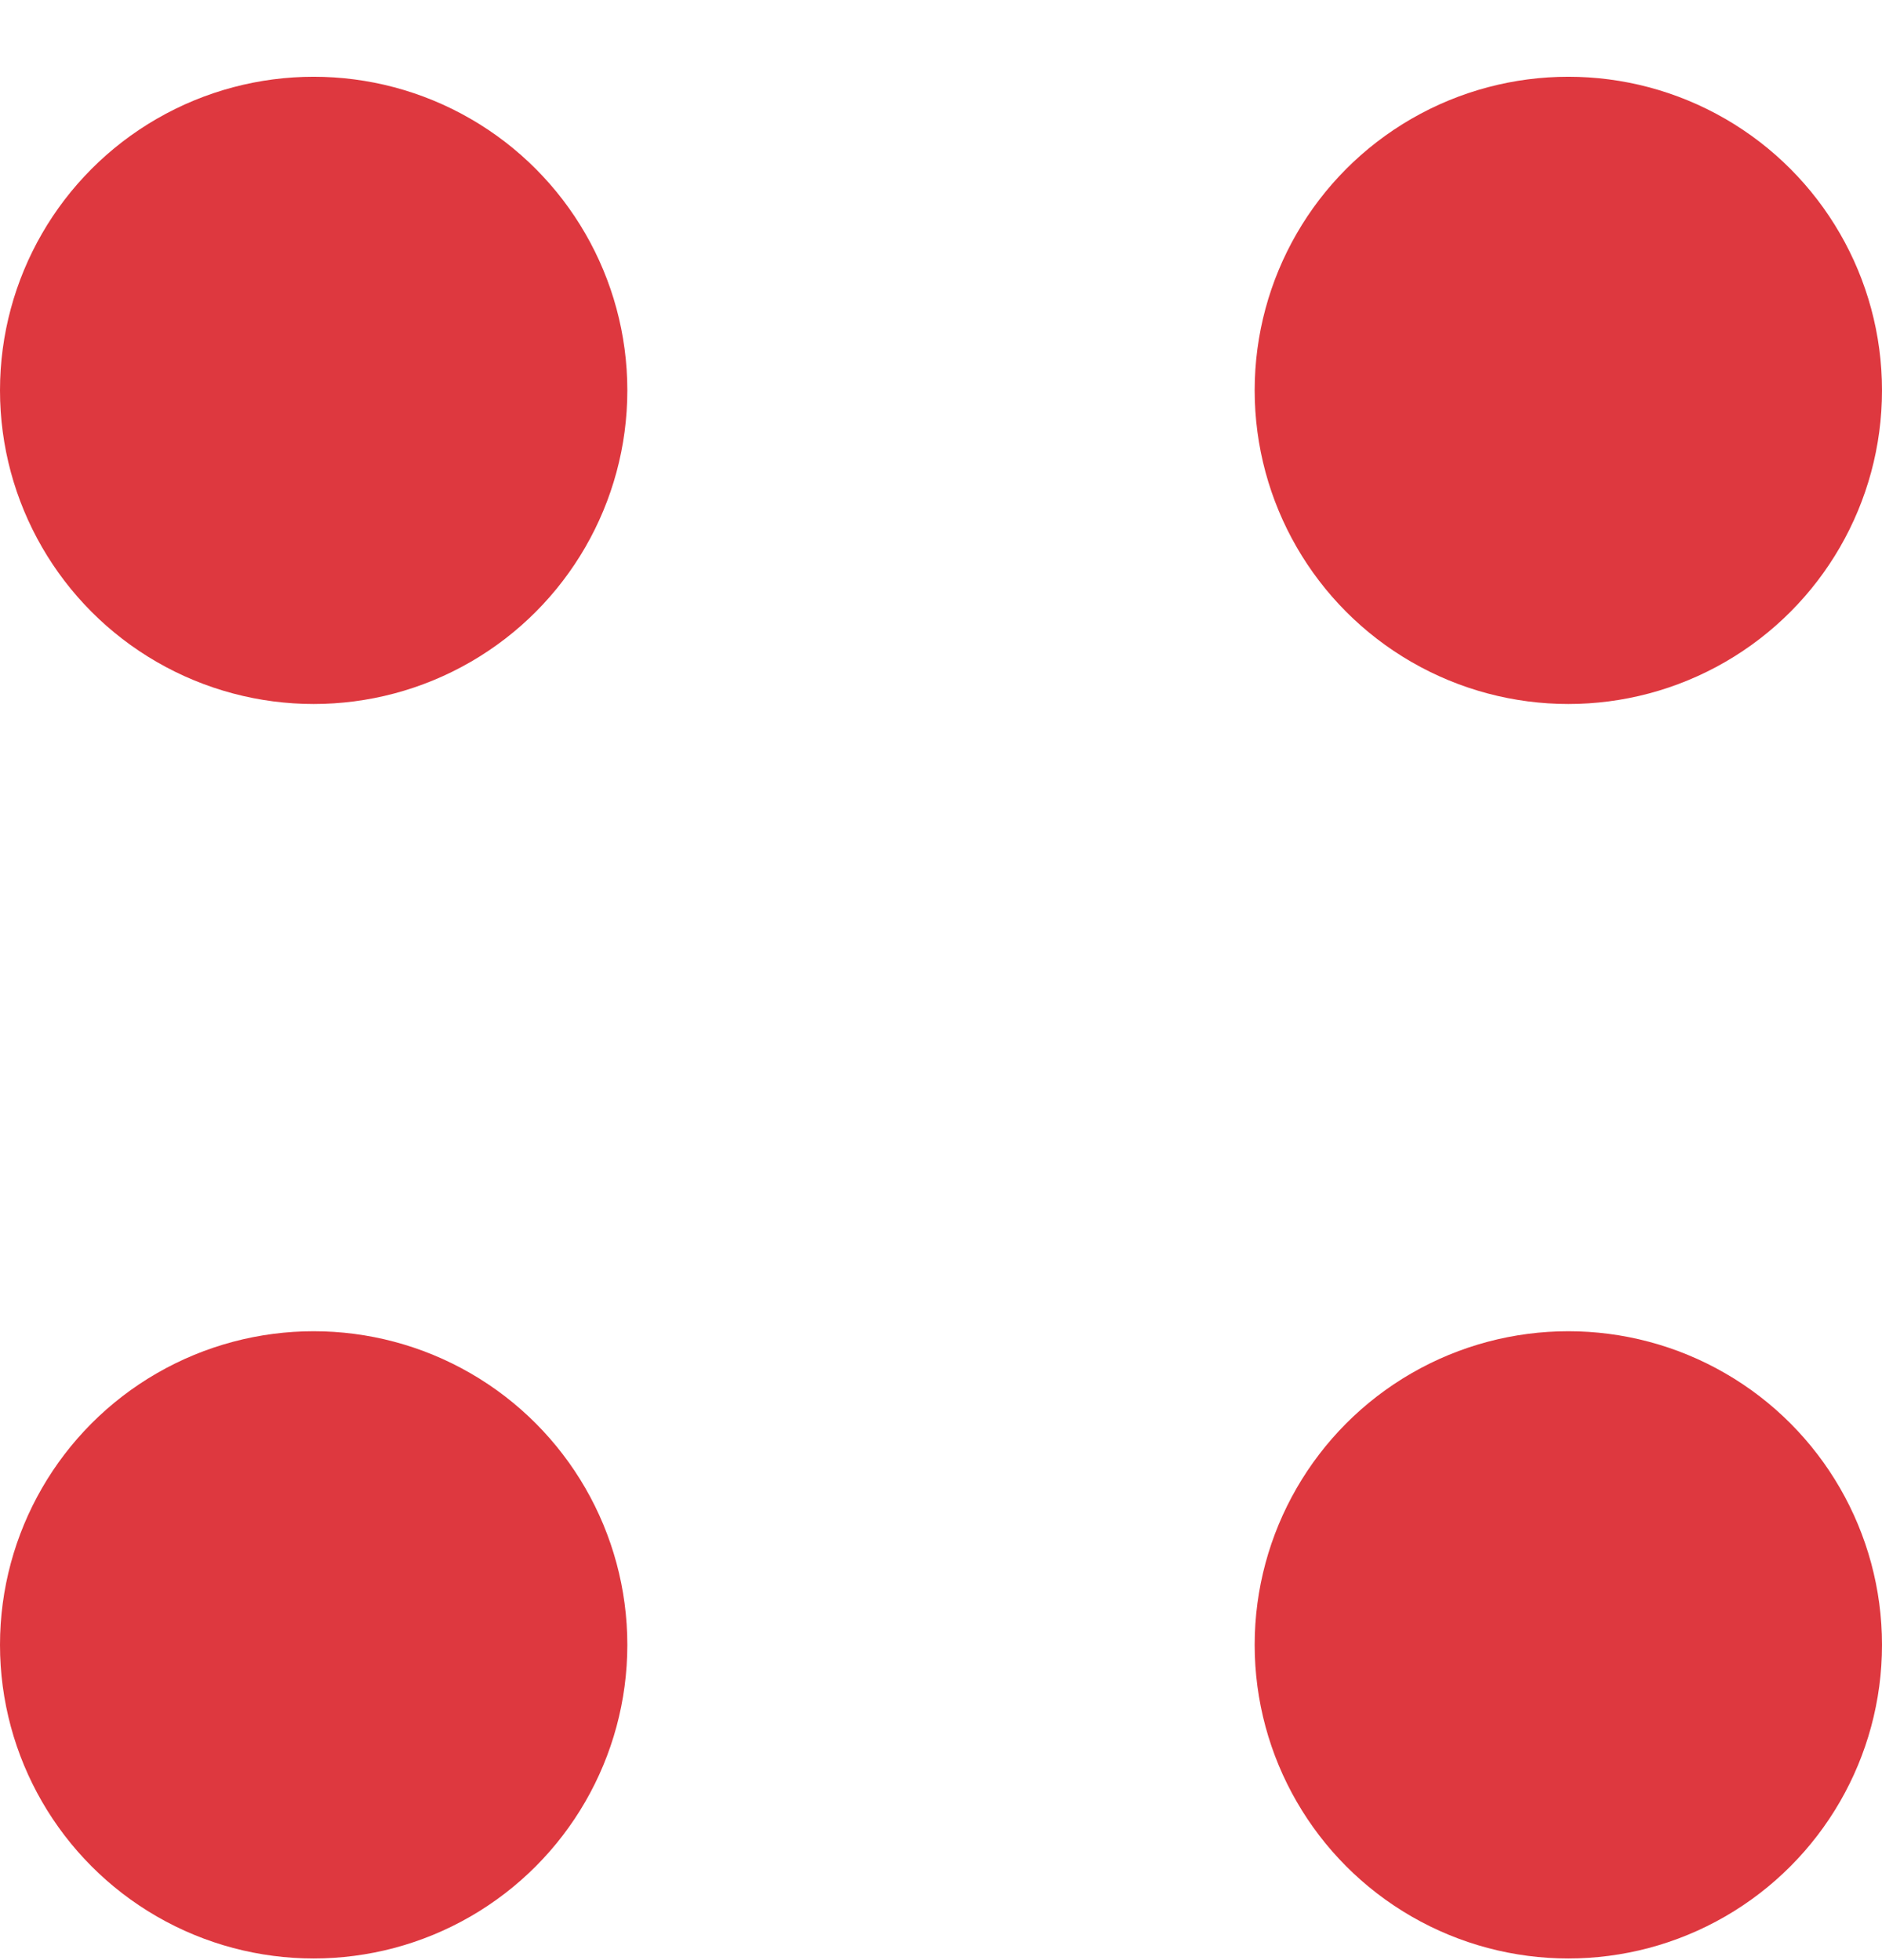 <svg width="24" height="25" fill="none" xmlns="http://www.w3.org/2000/svg"><circle cx="4" cy="4.979" r="4" fill="#DE383F"/><circle cx="4" cy="20.979" r="4" fill="#DE383F"/><circle cx="20" cy="4.979" r="4" fill="#DE383F"/><circle cx="20" cy="20.979" r="4" fill="#DE383F"/></svg>